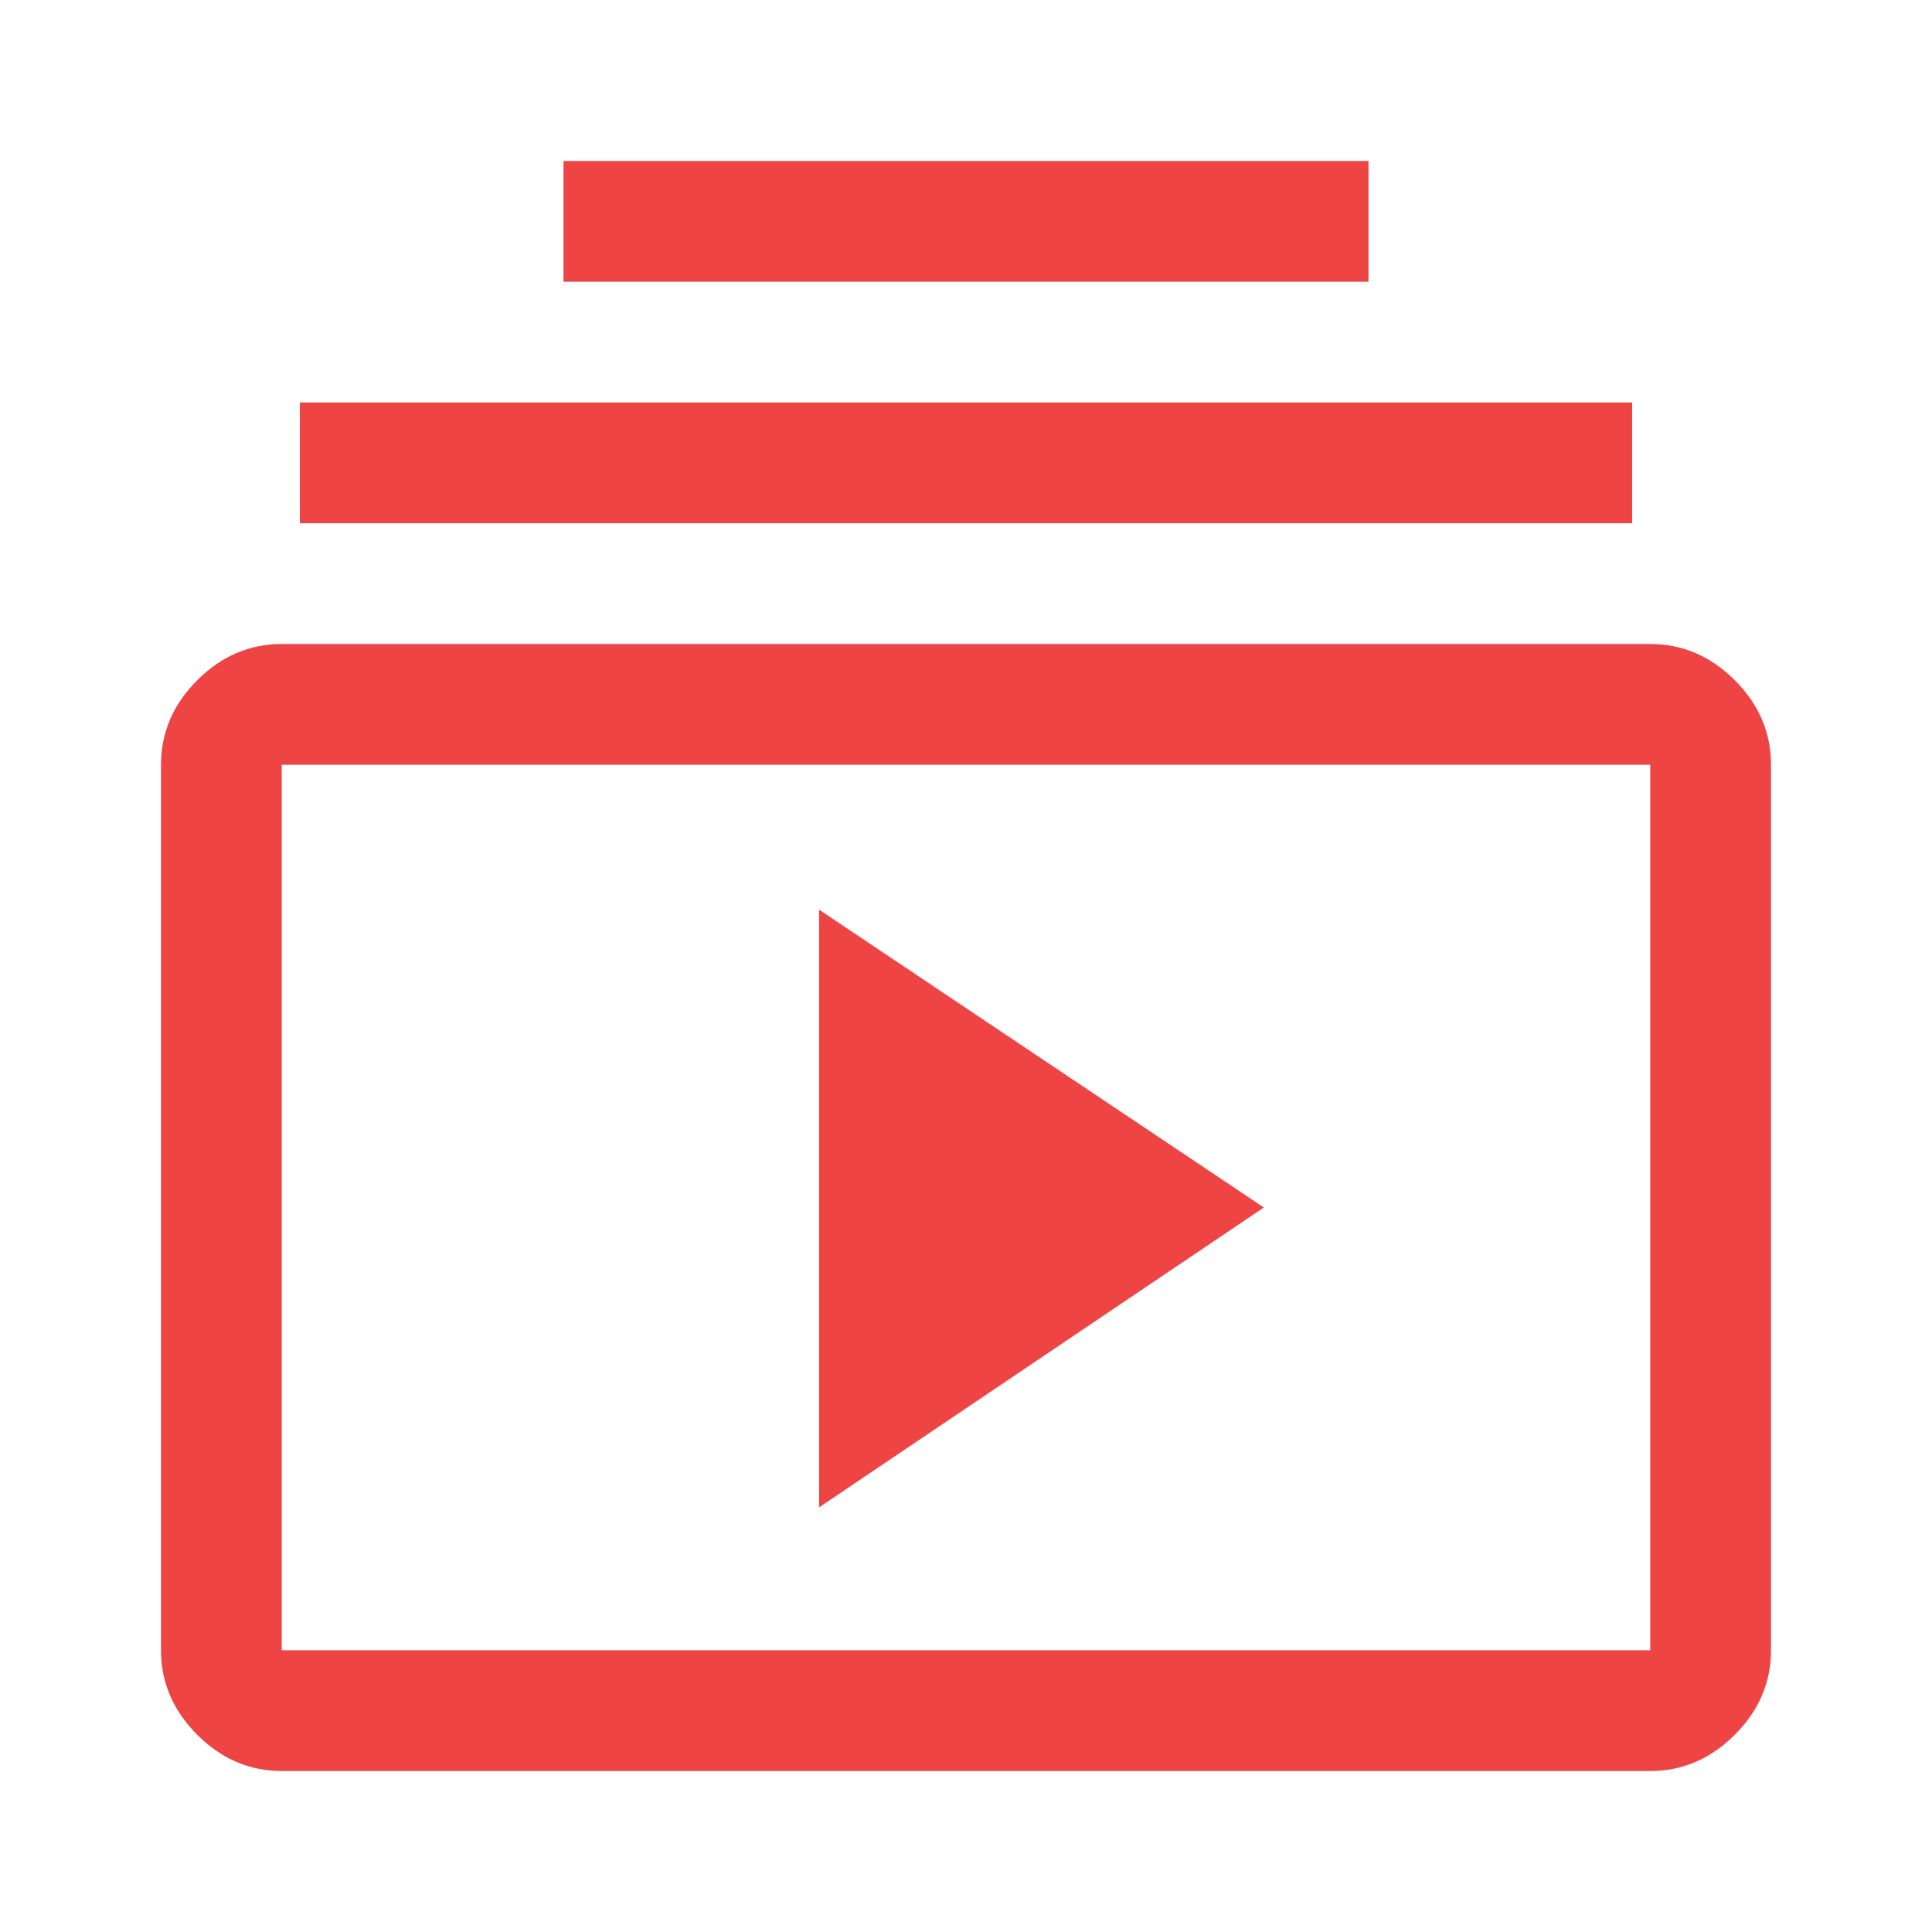 <svg xmlns="http://www.w3.org/2000/svg" height="48" viewBox="0 96 960 960" width="48" fill='#ef4444'><path d="M140 976q-24 0-42-18t-18-42V476q0-24 18-42t42-18h680q24 0 42 18t18 42v440q0 24-18 42t-42 18H140Zm0-60h680V476H140v440Zm267-71 221-149-221-148v297ZM149 356v-60h662v60H149Zm131-120v-60h400v60H280ZM140 916V476v440Z"/></svg>